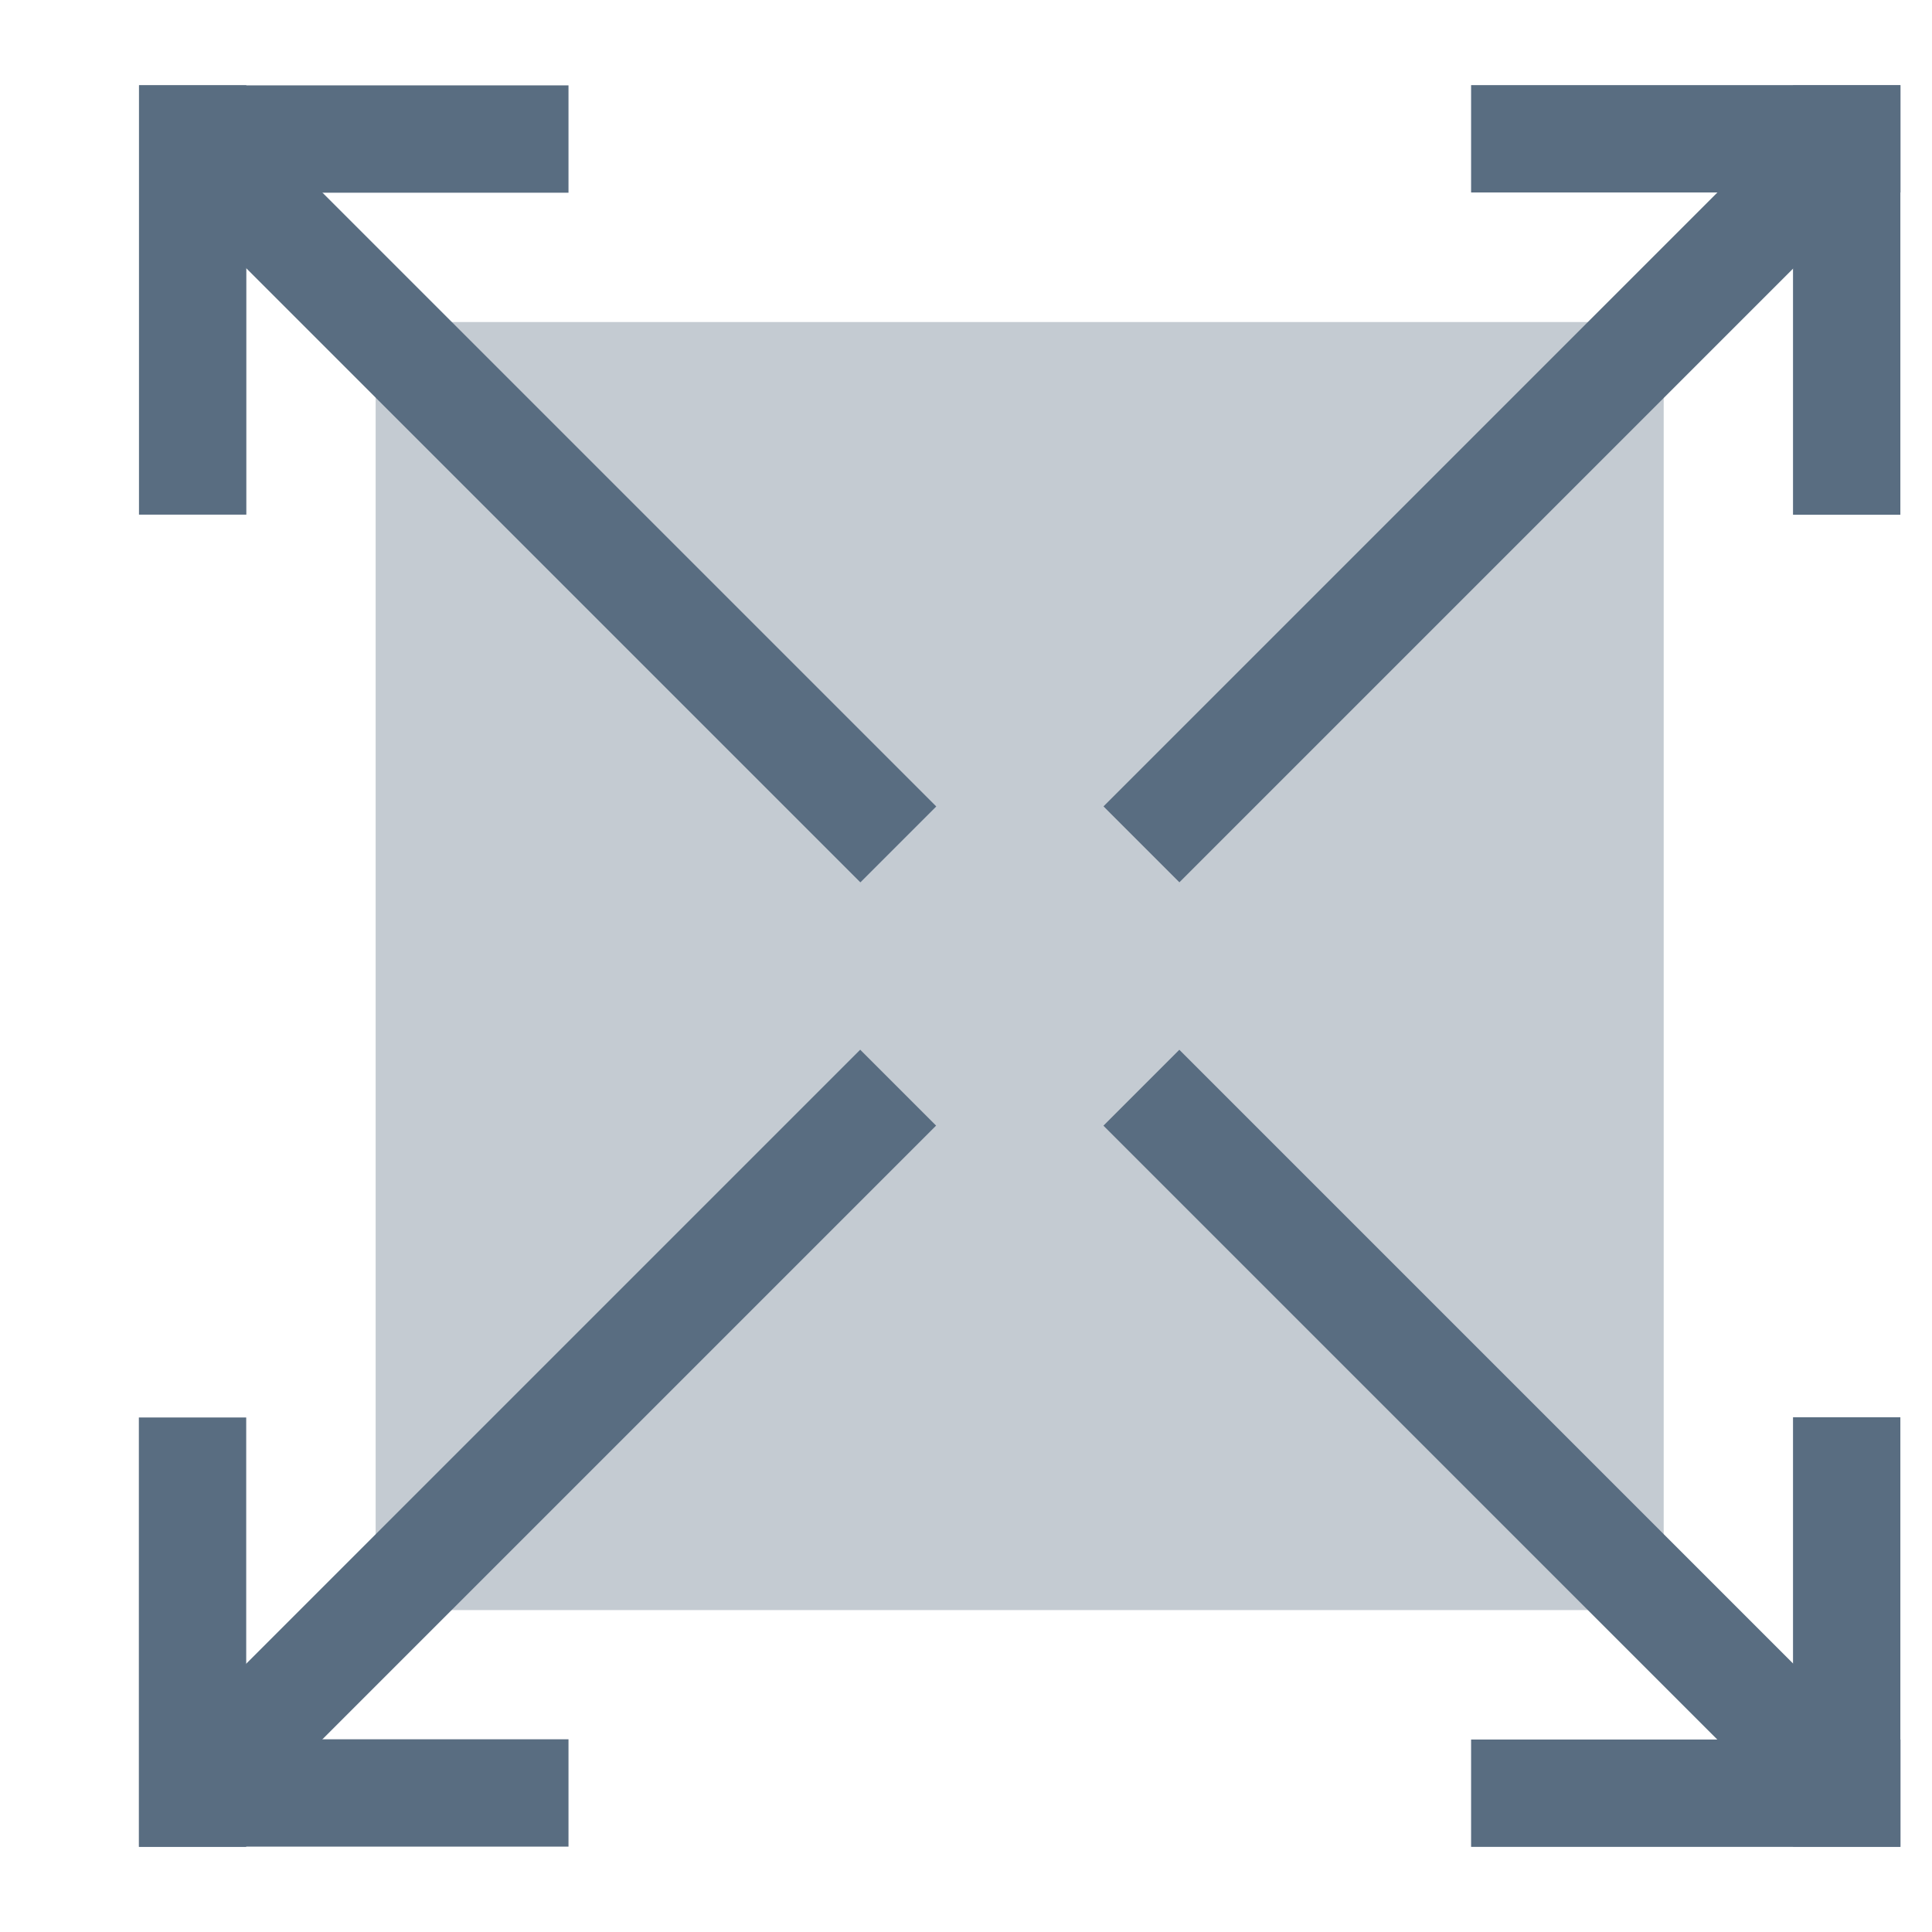 <svg viewBox="0 0 16 16" xmlns="http://www.w3.org/2000/svg"><path d="m3.111 2.667h10.667v10.667h-10.667z" fill="#c4cbd2"/><g fill="#596d81"><path d="m0 0h8.192v.889h-8.192z" transform="matrix(.707 .707 -.707 .707 1.962 .887)"/><path d="m1.152.707h3.556v.889h-3.556z"/><path d="m0 0h3.556v.889h-3.556z" transform="matrix(0 1 -1 0 2.04 .706)"/><path d="m0 0h8.192v.889h-8.192z" transform="matrix(.707 -.707 .707 .707 1.332 14.485)"/><path d="m0 0h3.556v.889h-3.556z" transform="matrix(0 -1 1 0 1.15 15.295)"/><path d="m1.152 14.404h3.556v.889h-3.556z"/><path d="m0 0h8.192v.889h-8.192z" transform="matrix(-.707 -.707 .707 -.707 14.93 15.114)"/><path d="m0 0h3.556v.889h-3.556z" transform="matrix(-1 0 0 -1 15.739 15.295)"/><path d="m0 0h3.556v.889h-3.556z" transform="matrix(0 -1 1 0 14.849 15.293)"/></g><path d="m0 0h16v16h-16z" fill="none"/><g fill="#596d81"><path d="m0 0h8.192v.889h-8.192z" transform="matrix(-.707 .707 -.707 -.707 15.559 1.515)"/><path d="m0 0h3.556v.889h-3.556z" transform="matrix(0 1 -1 0 15.738 .707)"/><path d="m0 0h3.556v.889h-3.556z" transform="matrix(-1 0 0 -1 15.739 1.594)"/></g></svg>